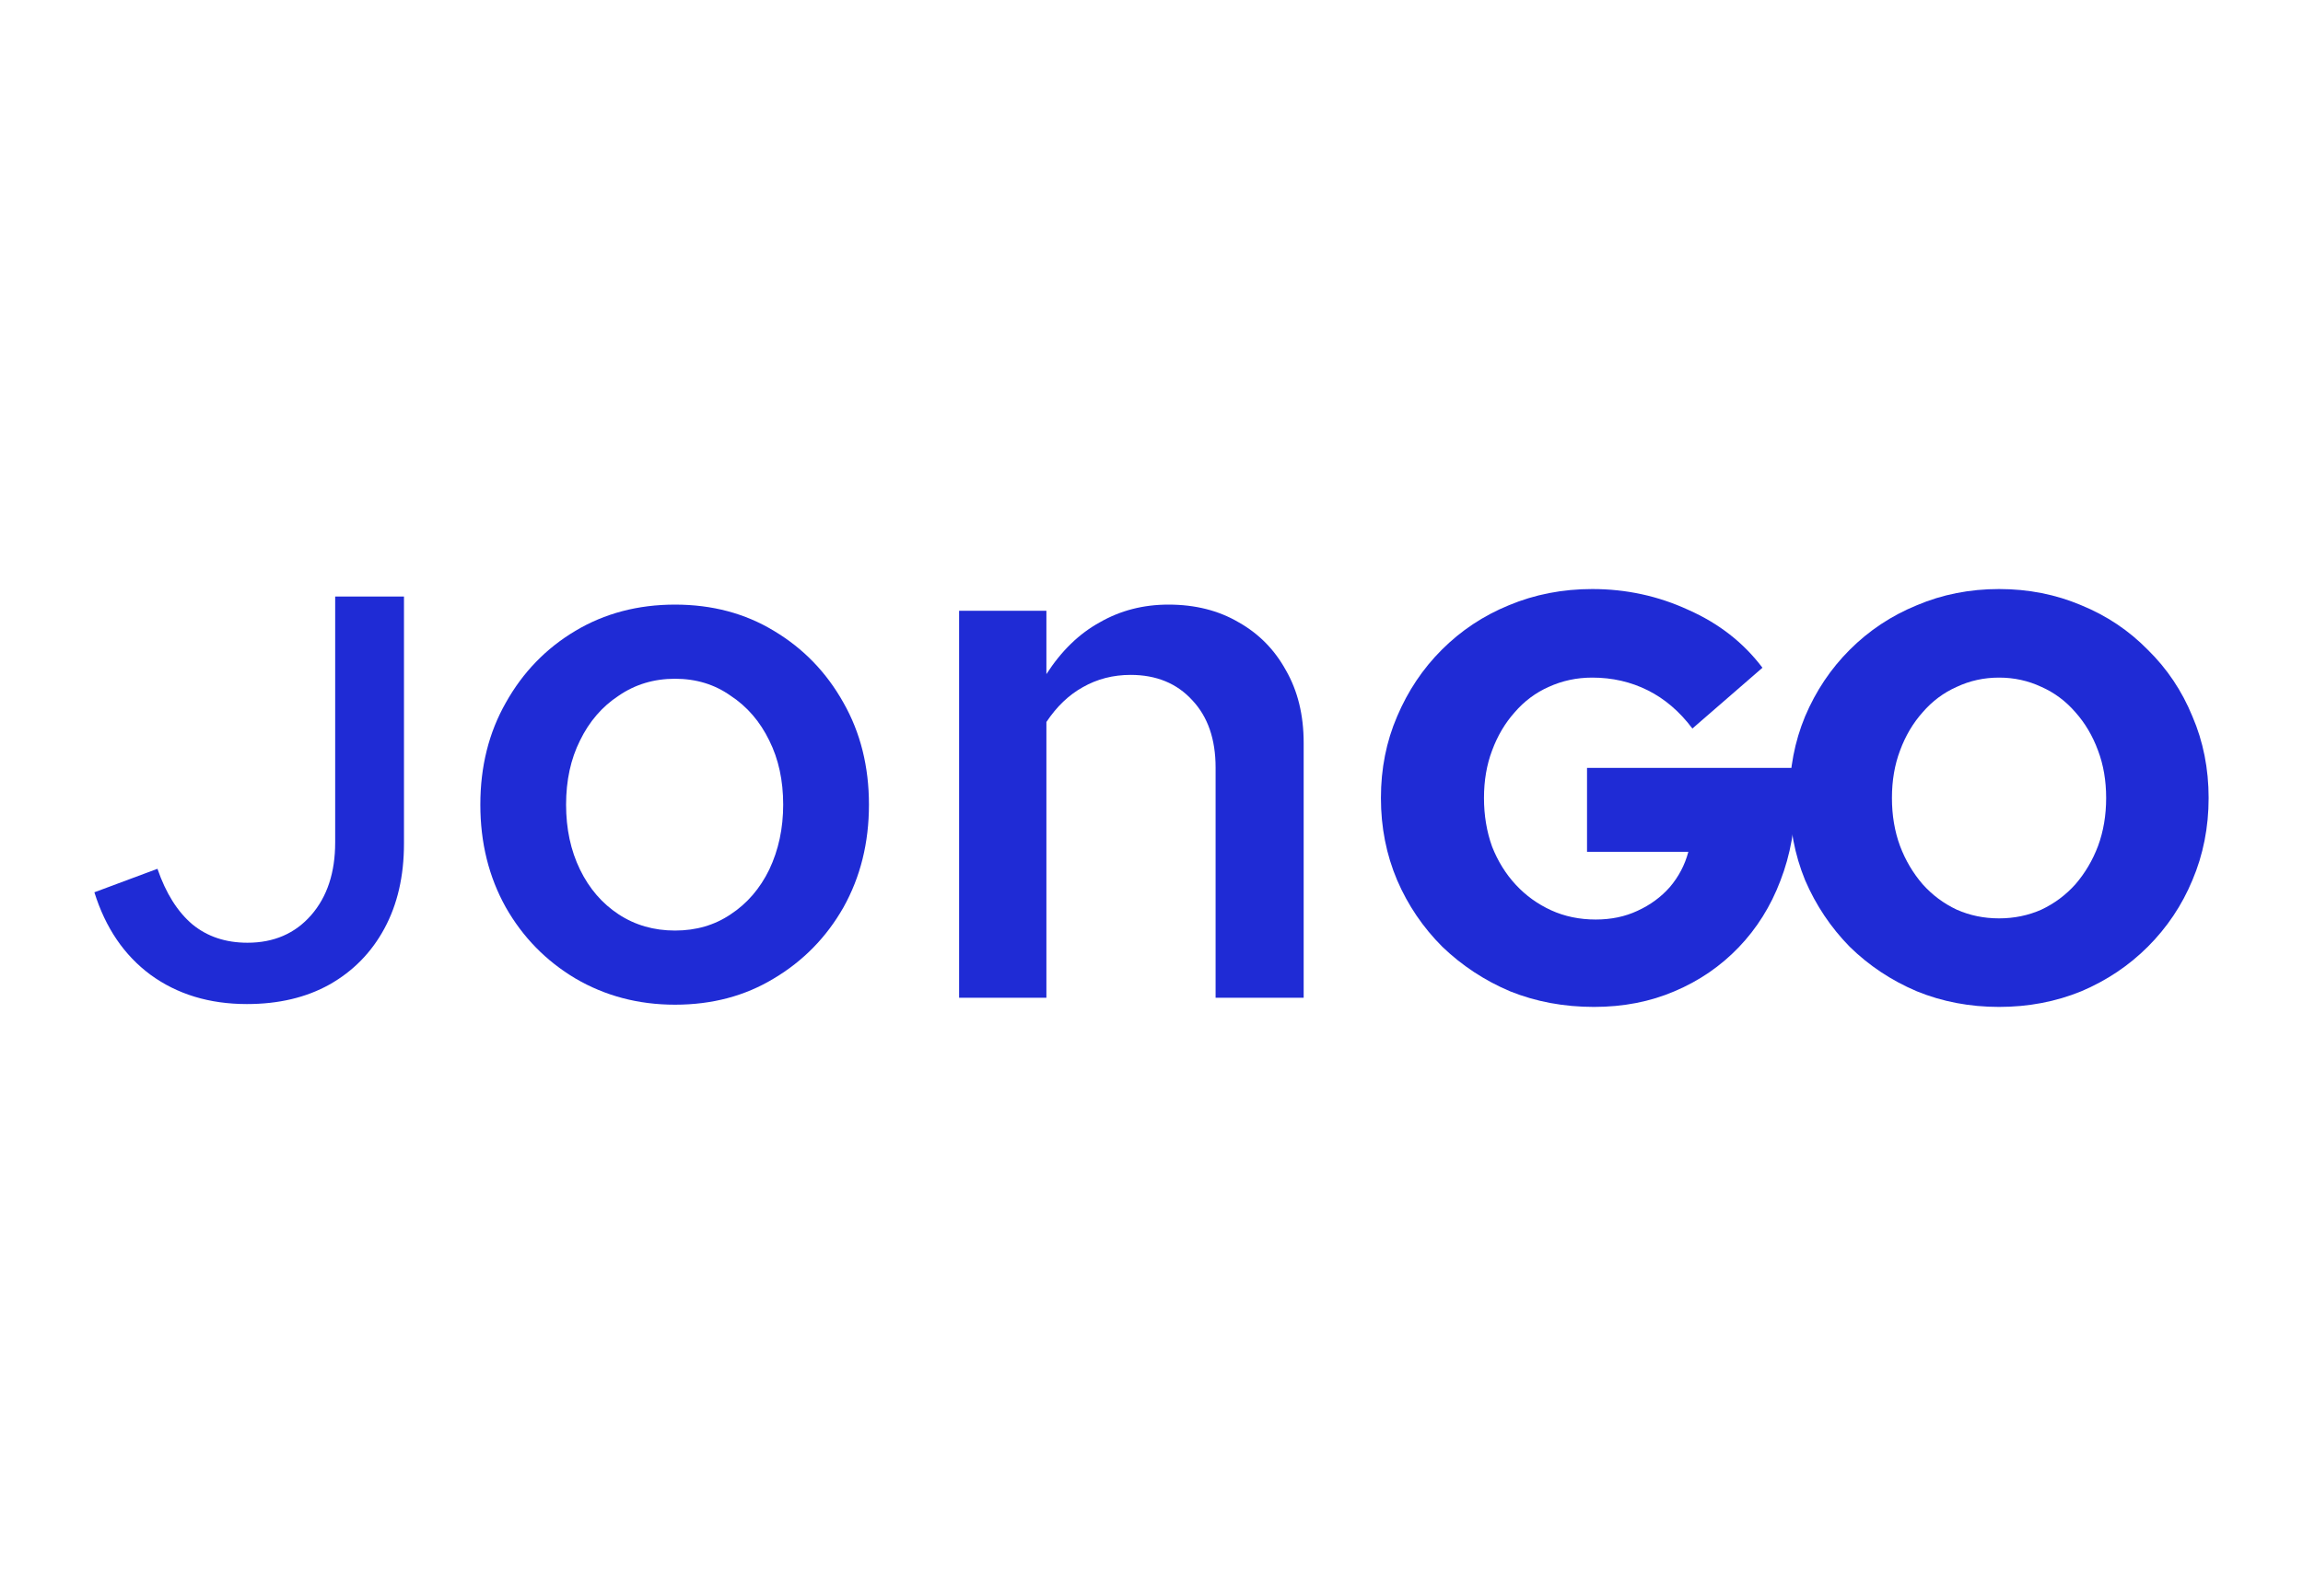 <svg width="176" height="122" viewBox="0 0 176 122" fill="none" xmlns="http://www.w3.org/2000/svg">
<path d="M18.868 76.753C16.005 76.753 13.552 76.008 11.507 74.518C9.491 73.029 8.06 70.925 7.213 68.209L12.033 66.413C12.675 68.282 13.566 69.699 14.705 70.663C15.845 71.597 17.247 72.065 18.912 72.065C20.927 72.065 22.548 71.364 23.775 69.962C25.002 68.559 25.615 66.705 25.615 64.397V45.601H30.873V64.485C30.873 66.968 30.376 69.129 29.383 70.969C28.39 72.809 26.988 74.241 25.177 75.263C23.395 76.256 21.292 76.753 18.868 76.753Z" fill="#1F2BD5"/>
<path d="M51.587 76.802C48.792 76.802 46.253 76.133 43.97 74.795C41.726 73.456 39.955 71.646 38.656 69.363C37.357 67.04 36.708 64.423 36.708 61.51C36.708 58.597 37.357 55.999 38.656 53.716C39.955 51.394 41.726 49.563 43.97 48.225C46.214 46.887 48.752 46.218 51.587 46.218C54.421 46.218 56.94 46.887 59.144 48.225C61.388 49.563 63.159 51.394 64.458 53.716C65.757 55.999 66.407 58.597 66.407 61.51C66.407 64.423 65.757 67.04 64.458 69.363C63.159 71.646 61.388 73.456 59.144 74.795C56.94 76.133 54.421 76.802 51.587 76.802ZM51.587 71.134C53.2 71.134 54.617 70.721 55.838 69.894C57.097 69.067 58.081 67.926 58.79 66.47C59.498 64.974 59.853 63.321 59.853 61.51C59.853 59.66 59.498 58.026 58.79 56.609C58.081 55.153 57.097 54.011 55.838 53.185C54.617 52.319 53.2 51.886 51.587 51.886C49.973 51.886 48.536 52.319 47.276 53.185C46.017 54.011 45.033 55.153 44.324 56.609C43.616 58.026 43.261 59.66 43.261 61.51C43.261 63.36 43.616 65.013 44.324 66.47C45.033 67.926 46.017 69.067 47.276 69.894C48.536 70.721 49.973 71.134 51.587 71.134Z" fill="#1F2BD5"/>
<path d="M73.296 76.271V46.69H79.968V51.532C81.109 49.76 82.467 48.442 84.042 47.576C85.616 46.67 87.368 46.218 89.297 46.218C91.343 46.218 93.134 46.67 94.67 47.576C96.205 48.442 97.405 49.662 98.271 51.236C99.177 52.811 99.629 54.661 99.629 56.786V76.271H92.898V58.676C92.898 56.511 92.308 54.799 91.127 53.539C89.946 52.24 88.372 51.591 86.403 51.591C85.065 51.591 83.845 51.906 82.743 52.535C81.68 53.126 80.755 54.011 79.968 55.192V76.271H73.296Z" fill="#1F2BD5"/>
<path d="M121.815 76.972C119.514 76.972 117.376 76.574 115.4 75.778C113.453 74.952 111.727 73.816 110.223 72.371C108.748 70.896 107.598 69.2 106.772 67.283C105.946 65.336 105.533 63.242 105.533 61C105.533 58.759 105.946 56.679 106.772 54.762C107.598 52.815 108.734 51.119 110.179 49.674C111.654 48.199 113.364 47.063 115.311 46.267C117.287 45.441 119.411 45.028 121.682 45.028C124.278 45.028 126.726 45.559 129.027 46.621C131.357 47.653 133.245 49.128 134.69 51.045L129.336 55.691C128.363 54.393 127.227 53.42 125.93 52.771C124.632 52.122 123.216 51.798 121.682 51.798C120.502 51.798 119.396 52.034 118.364 52.505C117.361 52.948 116.491 53.597 115.754 54.452C115.016 55.278 114.441 56.252 114.028 57.372C113.615 58.464 113.409 59.673 113.409 61C113.409 62.328 113.615 63.566 114.028 64.717C114.471 65.838 115.075 66.811 115.842 67.637C116.609 68.463 117.509 69.112 118.541 69.584C119.573 70.055 120.709 70.291 121.948 70.291C123.128 70.291 124.189 70.07 125.133 69.628C126.107 69.185 126.933 68.581 127.611 67.814C128.289 67.017 128.761 66.118 129.027 65.115H121.284V58.7H137.212V60.868C137.212 63.198 136.828 65.351 136.061 67.327C135.324 69.274 134.262 70.97 132.876 72.415C131.49 73.86 129.853 74.981 127.965 75.778C126.107 76.574 124.057 76.972 121.815 76.972Z" fill="#1F2BD5"/>
<path d="M152.771 76.972C150.529 76.972 148.435 76.574 146.488 75.778C144.541 74.952 142.831 73.816 141.356 72.371C139.911 70.896 138.775 69.2 137.949 67.283C137.153 65.336 136.754 63.242 136.754 61C136.754 58.759 137.153 56.679 137.949 54.762C138.775 52.815 139.911 51.119 141.356 49.674C142.831 48.199 144.541 47.063 146.488 46.267C148.435 45.441 150.529 45.028 152.771 45.028C155.012 45.028 157.107 45.441 159.053 46.267C161 47.063 162.696 48.199 164.141 49.674C165.616 51.119 166.752 52.815 167.548 54.762C168.374 56.679 168.787 58.759 168.787 61C168.787 63.242 168.374 65.336 167.548 67.283C166.752 69.2 165.616 70.896 164.141 72.371C162.696 73.816 161 74.952 159.053 75.778C157.107 76.574 155.012 76.972 152.771 76.972ZM152.771 70.203C153.921 70.203 154.998 69.982 156 69.539C157.003 69.067 157.873 68.418 158.611 67.593C159.348 66.737 159.923 65.764 160.336 64.672C160.749 63.552 160.956 62.328 160.956 61C160.956 59.673 160.749 58.464 160.336 57.372C159.923 56.252 159.348 55.278 158.611 54.452C157.873 53.597 157.003 52.948 156 52.505C154.998 52.034 153.921 51.798 152.771 51.798C151.62 51.798 150.544 52.034 149.541 52.505C148.538 52.948 147.668 53.597 146.931 54.452C146.193 55.278 145.618 56.252 145.205 57.372C144.792 58.464 144.586 59.673 144.586 61C144.586 62.328 144.792 63.552 145.205 64.672C145.618 65.764 146.193 66.737 146.931 67.593C147.668 68.418 148.538 69.067 149.541 69.539C150.544 69.982 151.62 70.203 152.771 70.203Z" fill="#1F2BD5"/>
</svg>
